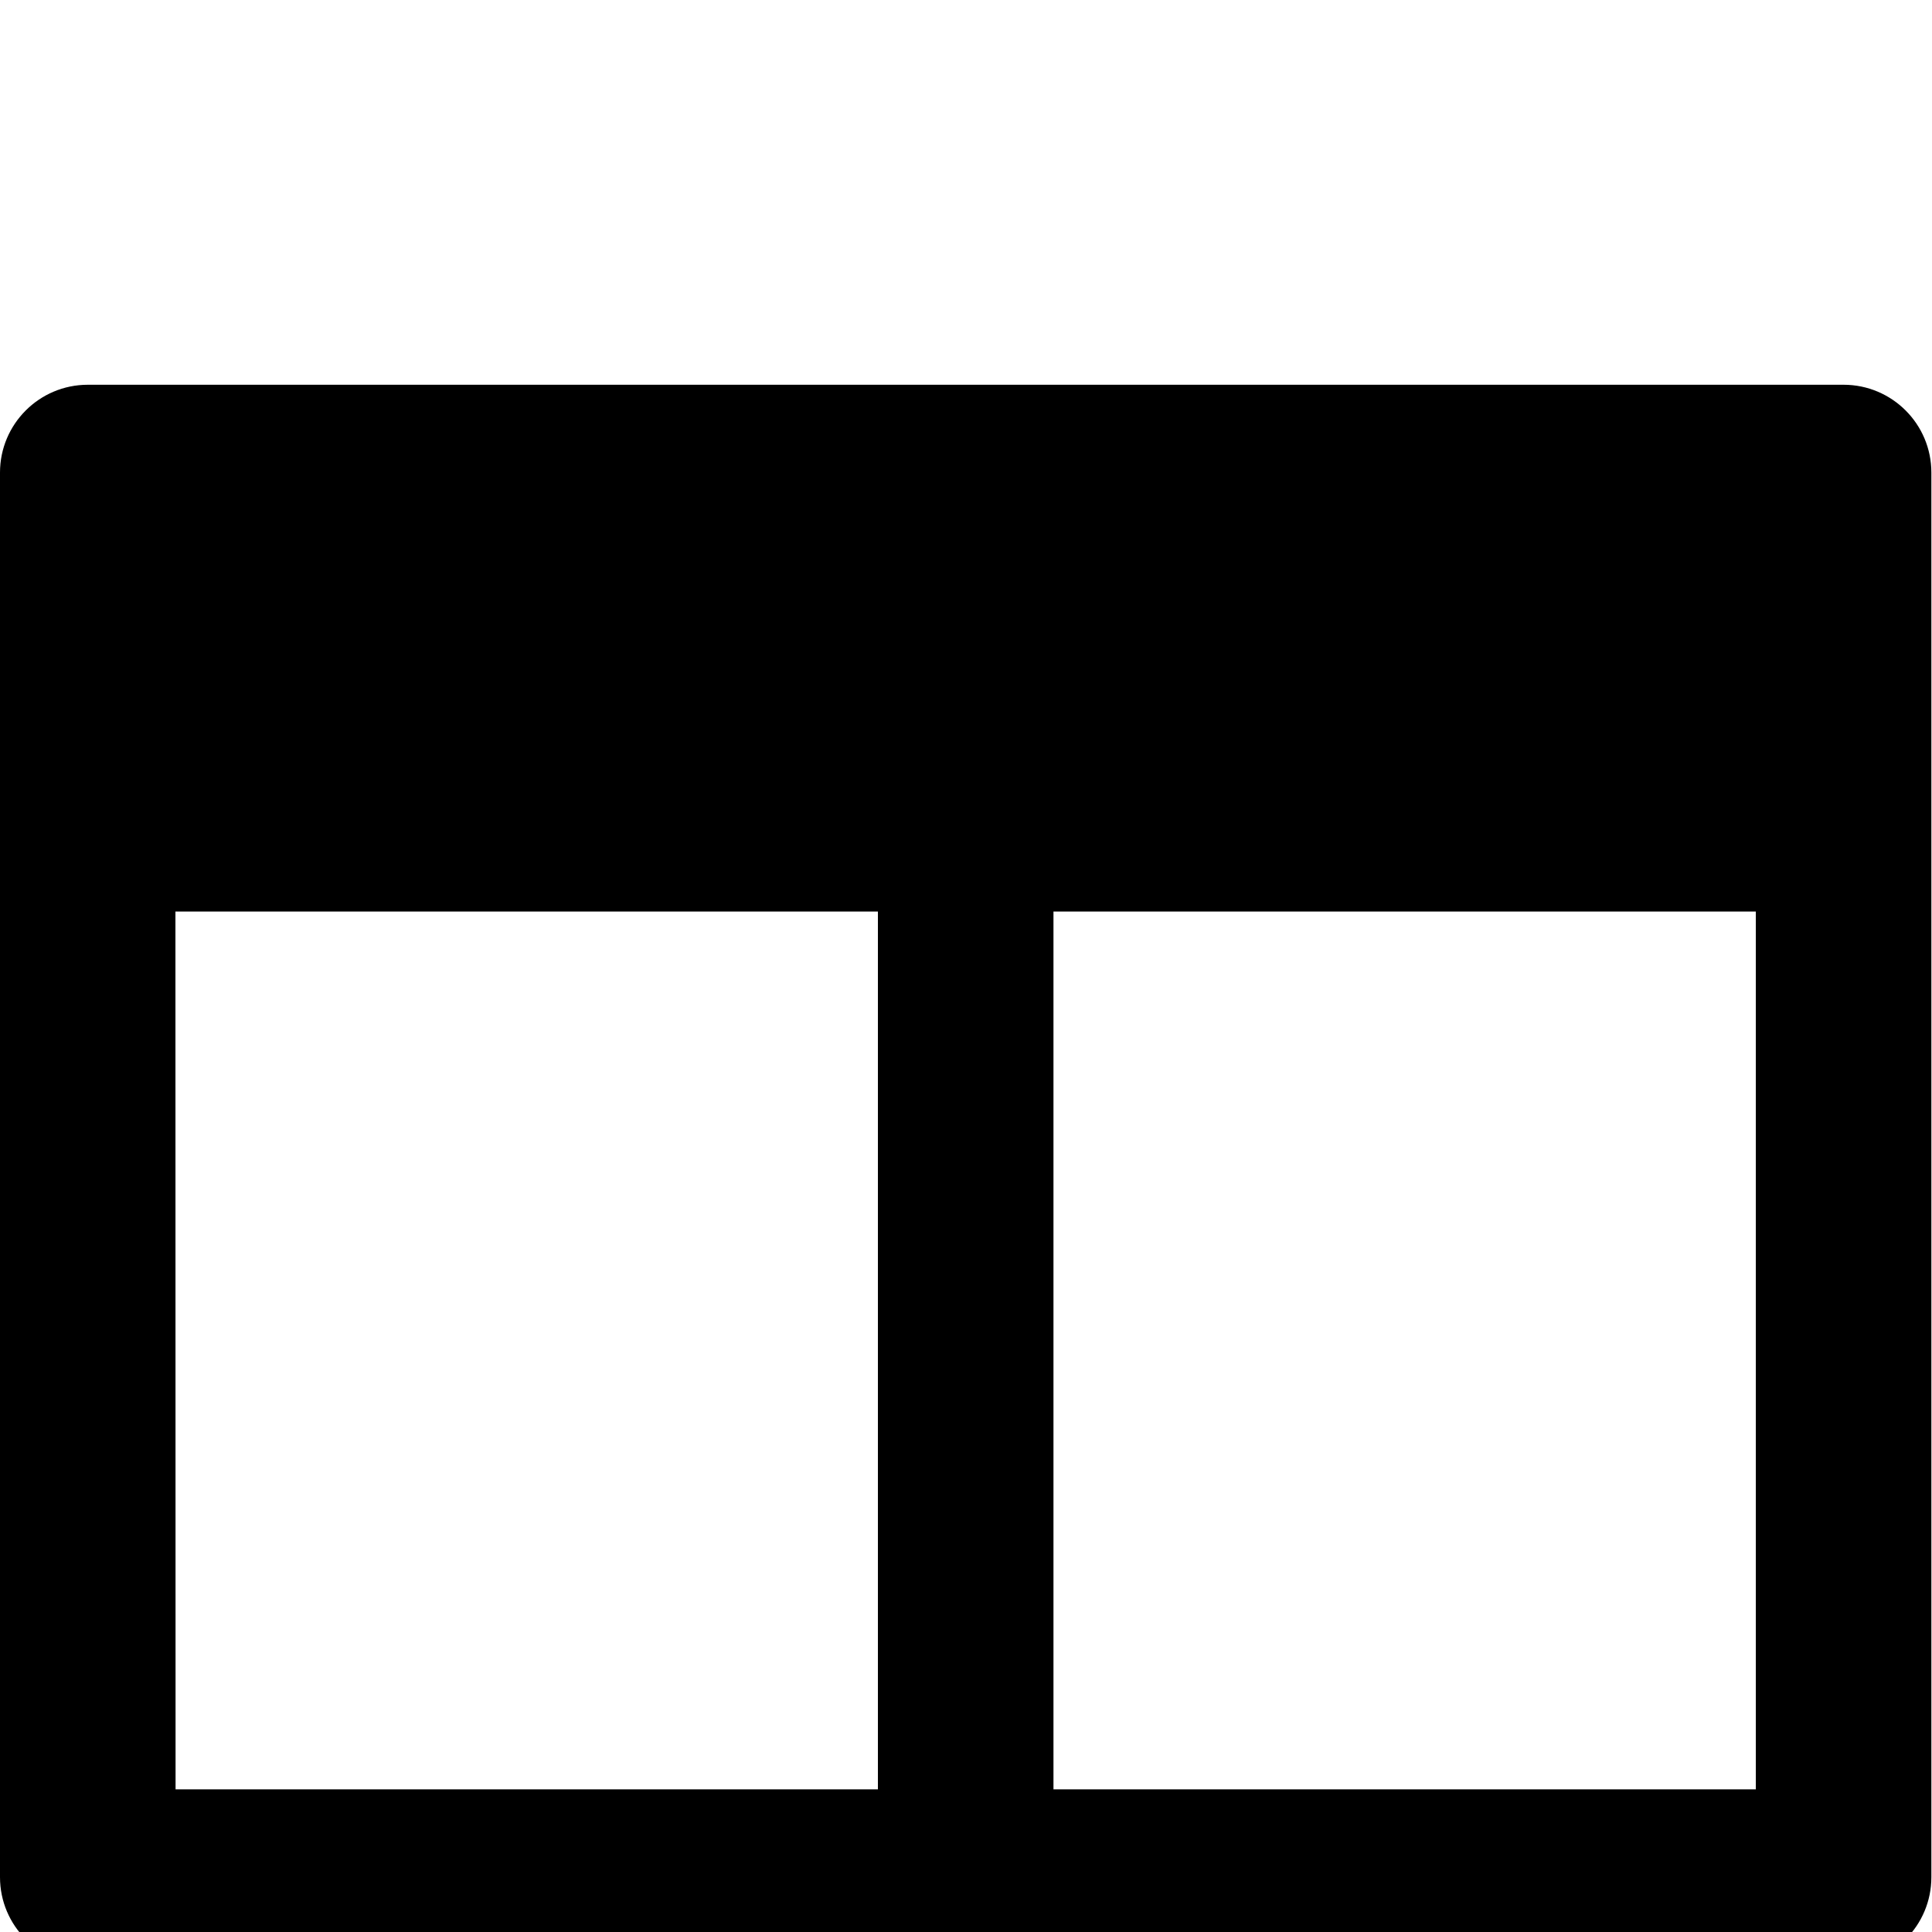 <svg width="64" height="64" viewBox="0 0 1252 1252" xmlns="http://www.w3.org/2000/svg"><path d="M1194.682 249.333H56.909C25.479 249.333 0 274.812 0 306.242v910.227c0 31.43 25.479 56.909 56.909 56.909h1137.773c31.43 0 56.909-25.479 56.909-56.909V306.242c0-31.43-25.479-56.909-56.909-56.909zM113.683 590.696h455.225v568.864H113.772zm568.999 568.864V590.696h455.136v568.864z"/></svg>